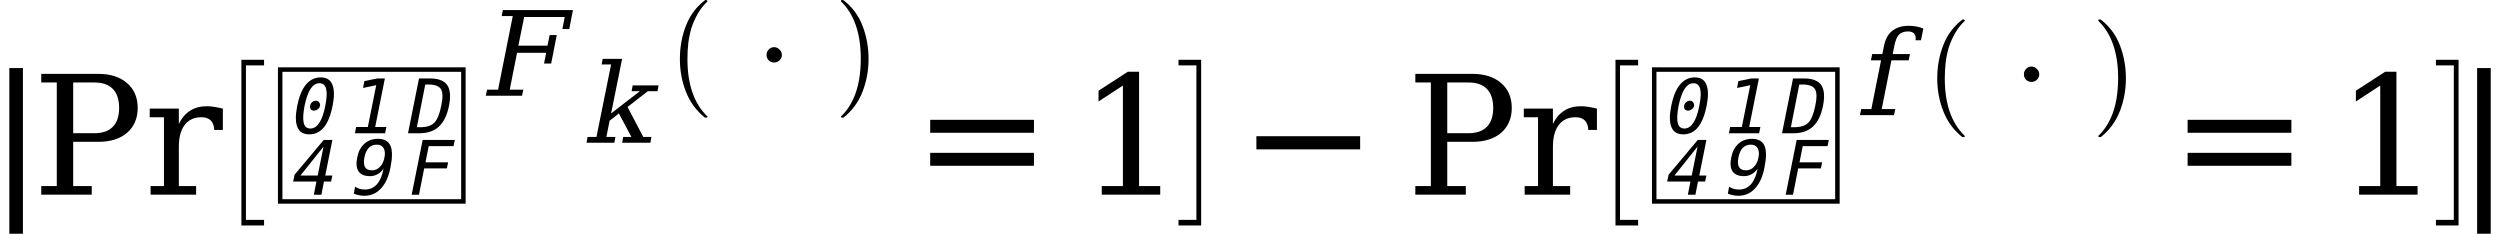 <svg xmlns="http://www.w3.org/2000/svg" xmlns:xlink="http://www.w3.org/1999/xlink" width="181.067pt" height="16.93pt" viewBox="0 0 181.067 16.93" version="1.1">
<defs>
<g>
<symbol overflow="visible" id="glyph0-0">
<path style="stroke:none;" d="M 0.594 2.125 L 0.594 -8.469 L 6.594 -8.469 L 6.594 2.125 Z M 1.266 1.453 L 5.938 1.453 L 5.938 -7.781 L 1.266 -7.781 Z M 1.266 1.453 "/>
</symbol>
<symbol overflow="visible" id="glyph0-1">
<path style="stroke:none;" d="M 2.516 -9.172 L 2.516 2.828 L 1.531 2.828 L 1.531 -9.172 Z M 2.516 -9.172 "/>
</symbol>
<symbol overflow="visible" id="glyph1-0">
<path style="stroke:none;" d="M 0.594 2.125 L 0.594 -8.469 L 6.594 -8.469 L 6.594 2.125 Z M 1.266 1.453 L 5.938 1.453 L 5.938 -7.781 L 1.266 -7.781 Z M 1.266 1.453 "/>
</symbol>
<symbol overflow="visible" id="glyph1-1">
<path style="stroke:none;" d="M 2.969 -4.453 L 4.516 -4.453 C 5.098 -4.453 5.539 -4.609 5.844 -4.922 C 6.145 -5.234 6.297 -5.688 6.297 -6.281 C 6.297 -6.883 6.145 -7.344 5.844 -7.656 C 5.539 -7.969 5.098 -8.125 4.516 -8.125 L 2.969 -8.125 Z M 0.656 0 L 0.656 -0.625 L 1.781 -0.625 L 1.781 -8.125 L 0.656 -8.125 L 0.656 -8.75 L 4.797 -8.75 C 5.672 -8.75 6.363 -8.523 6.875 -8.078 C 7.383 -7.641 7.641 -7.039 7.641 -6.281 C 7.641 -5.531 7.383 -4.93 6.875 -4.484 C 6.363 -4.047 5.672 -3.828 4.797 -3.828 L 2.969 -3.828 L 2.969 -0.625 L 4.312 -0.625 L 4.312 0 Z M 0.656 0 "/>
</symbol>
<symbol overflow="visible" id="glyph1-2">
<path style="stroke:none;" d="M 5.734 -6.234 L 5.734 -4.688 L 5.109 -4.688 C 5.098 -4.988 5.016 -5.219 4.859 -5.375 C 4.703 -5.531 4.477 -5.609 4.188 -5.609 C 3.656 -5.609 3.25 -5.422 2.969 -5.047 C 2.688 -4.68 2.547 -4.156 2.547 -3.469 L 2.547 -0.625 L 3.797 -0.625 L 3.797 0 L 0.5 0 L 0.5 -0.625 L 1.469 -0.625 L 1.469 -5.609 L 0.438 -5.609 L 0.438 -6.234 L 2.547 -6.234 L 2.547 -5.125 C 2.754 -5.551 3.023 -5.867 3.359 -6.078 C 3.691 -6.297 4.098 -6.406 4.578 -6.406 C 4.742 -6.406 4.926 -6.391 5.125 -6.359 C 5.32 -6.328 5.523 -6.285 5.734 -6.234 Z M 5.734 -6.234 "/>
</symbol>
<symbol overflow="visible" id="glyph1-3">
<path style="stroke:none;" d="M 1.266 -5.422 L 8.781 -5.422 L 8.781 -4.484 L 1.266 -4.484 Z M 1.266 -3.031 L 8.781 -3.031 L 8.781 -2.094 L 1.266 -2.094 Z M 1.266 -3.031 "/>
</symbol>
<symbol overflow="visible" id="glyph1-4">
<path style="stroke:none;" d="M 1.703 0 L 1.703 -0.625 L 3.234 -0.625 L 3.234 -7.906 L 1.469 -6.75 L 1.469 -7.531 L 3.594 -8.906 L 4.406 -8.906 L 4.406 -0.625 L 5.938 -0.625 L 5.938 0 Z M 1.703 0 "/>
</symbol>
<symbol overflow="visible" id="glyph1-5">
<path style="stroke:none;" d="M 1.266 -4.234 L 8.781 -4.234 L 8.781 -3.281 L 1.266 -3.281 Z M 1.266 -4.234 "/>
</symbol>
<symbol overflow="visible" id="glyph2-0">
<path style="stroke:none;" d="M 1.062 0 L 1.062 -6.25 L 5.344 -6.25 L 5.344 0 Z M 5.203 -0.156 L 5.203 -6.094 L 1.203 -6.094 L 1.203 -0.156 Z M 5.203 -0.156 "/>
</symbol>
<symbol overflow="visible" id="glyph2-1">
<path style="stroke:none;" d="M 1.734 11.594 L 1.734 -0.406 L 3.375 -0.406 L 3.375 0 L 2.062 0 L 2.062 11.188 L 3.375 11.188 L 3.375 11.594 Z M 1.734 11.594 "/>
</symbol>
<symbol overflow="visible" id="glyph3-0">
<path style="stroke:none;" d="M 0.094 0.969 L 1.047 -3.844 L 3.766 -3.844 L 2.812 0.969 Z M 0.453 0.656 L 2.578 0.656 L 3.406 -3.531 L 1.281 -3.531 Z M 0.453 0.656 "/>
</symbol>
<symbol overflow="visible" id="glyph3-1">
<path style="stroke:none;" d="M 1.688 -2 C 1.695 -2.094 1.742 -2.176 1.828 -2.25 C 1.91 -2.32 2.004 -2.359 2.109 -2.359 C 2.203 -2.359 2.273 -2.32 2.328 -2.25 C 2.391 -2.176 2.414 -2.094 2.406 -2 C 2.383 -1.895 2.328 -1.805 2.234 -1.734 C 2.148 -1.672 2.062 -1.641 1.969 -1.641 C 1.863 -1.641 1.785 -1.672 1.734 -1.734 C 1.68 -1.805 1.664 -1.895 1.688 -2 Z M 2.359 -3.625 C 2.109 -3.625 1.895 -3.488 1.719 -3.219 C 1.539 -2.945 1.395 -2.535 1.281 -1.984 C 1.176 -1.43 1.156 -1.02 1.219 -0.75 C 1.289 -0.477 1.453 -0.344 1.703 -0.344 C 1.953 -0.344 2.164 -0.477 2.344 -0.75 C 2.531 -1.02 2.676 -1.43 2.781 -1.984 C 2.895 -2.535 2.914 -2.945 2.844 -3.219 C 2.77 -3.488 2.609 -3.625 2.359 -3.625 Z M 2.453 -4.047 C 2.879 -4.047 3.16 -3.867 3.297 -3.516 C 3.441 -3.172 3.445 -2.66 3.312 -1.984 C 3.176 -1.305 2.969 -0.789 2.688 -0.438 C 2.406 -0.094 2.051 0.078 1.625 0.078 C 1.195 0.078 0.91 -0.094 0.766 -0.438 C 0.617 -0.789 0.613 -1.305 0.75 -1.984 C 0.883 -2.66 1.094 -3.172 1.375 -3.516 C 1.664 -3.867 2.023 -4.047 2.453 -4.047 Z M 2.453 -4.047 "/>
</symbol>
<symbol overflow="visible" id="glyph3-2">
<path style="stroke:none;" d="M 0.812 -0.453 L 1.656 -0.453 L 2.266 -3.484 L 1.312 -3.281 L 1.406 -3.781 L 2.344 -3.969 L 2.891 -3.969 L 2.188 -0.453 L 3 -0.453 L 2.906 0 L 0.719 0 Z M 0.812 -0.453 "/>
</symbol>
<symbol overflow="visible" id="glyph3-3">
<path style="stroke:none;" d="M 1.25 -0.438 C 1.707 -0.438 2.047 -0.547 2.266 -0.766 C 2.484 -0.992 2.648 -1.398 2.766 -1.984 C 2.891 -2.566 2.883 -2.969 2.75 -3.188 C 2.613 -3.414 2.316 -3.531 1.859 -3.531 L 1.609 -3.531 L 1 -0.438 Z M 1.969 -3.969 C 2.57 -3.969 2.984 -3.805 3.203 -3.484 C 3.422 -3.16 3.461 -2.66 3.328 -1.984 C 3.191 -1.305 2.945 -0.805 2.594 -0.484 C 2.25 -0.16 1.773 0 1.172 0 L 0.359 0 L 1.156 -3.969 Z M 1.969 -3.969 "/>
</symbol>
<symbol overflow="visible" id="glyph3-4">
<path style="stroke:none;" d="M 2.656 -3.484 L 0.984 -1.391 L 2.234 -1.391 Z M 2.672 -3.969 L 3.297 -3.969 L 2.781 -1.391 L 3.297 -1.391 L 3.203 -0.953 L 2.688 -0.953 L 2.5 0 L 1.953 0 L 2.141 -0.953 L 0.453 -0.953 L 0.562 -1.453 Z M 2.672 -3.969 "/>
</symbol>
<symbol overflow="visible" id="glyph3-5">
<path style="stroke:none;" d="M 1.953 -1.766 C 2.18 -1.766 2.375 -1.848 2.531 -2.016 C 2.695 -2.18 2.805 -2.406 2.859 -2.688 C 2.922 -2.977 2.898 -3.207 2.797 -3.375 C 2.703 -3.539 2.539 -3.625 2.312 -3.625 C 2.07 -3.625 1.875 -3.547 1.719 -3.391 C 1.57 -3.234 1.469 -3 1.406 -2.688 C 1.352 -2.383 1.367 -2.156 1.453 -2 C 1.547 -1.844 1.711 -1.766 1.953 -1.766 Z M 0.641 -0.078 L 0.734 -0.578 C 0.836 -0.516 0.945 -0.461 1.062 -0.422 C 1.188 -0.391 1.316 -0.375 1.453 -0.375 C 1.797 -0.375 2.082 -0.5 2.312 -0.75 C 2.539 -1.008 2.703 -1.391 2.797 -1.891 C 2.68 -1.711 2.535 -1.578 2.359 -1.484 C 2.191 -1.391 2.008 -1.344 1.812 -1.344 C 1.426 -1.344 1.148 -1.457 0.984 -1.688 C 0.828 -1.926 0.797 -2.266 0.891 -2.703 C 0.973 -3.129 1.145 -3.457 1.406 -3.688 C 1.664 -3.926 1.992 -4.047 2.391 -4.047 C 2.848 -4.047 3.148 -3.879 3.297 -3.547 C 3.441 -3.211 3.441 -2.691 3.297 -1.984 C 3.172 -1.316 2.941 -0.805 2.609 -0.453 C 2.285 -0.098 1.879 0.078 1.391 0.078 C 1.254 0.078 1.125 0.062 1 0.031 C 0.875 0.008 0.754 -0.023 0.641 -0.078 Z M 0.641 -0.078 "/>
</symbol>
<symbol overflow="visible" id="glyph3-6">
<path style="stroke:none;" d="M 1.422 -3.969 L 3.75 -3.969 L 3.656 -3.516 L 1.859 -3.516 L 1.625 -2.344 L 3.266 -2.344 L 3.172 -1.906 L 1.531 -1.906 L 1.156 0 L 0.625 0 Z M 1.422 -3.969 "/>
</symbol>
<symbol overflow="visible" id="glyph4-0">
<path style="stroke:none;" d="M 0.125 1.5 L 1.625 -6 L 5.891 -6 L 4.391 1.5 Z M 0.703 1.031 L 4 1.031 L 5.312 -5.531 L 2.016 -5.531 Z M 0.703 1.031 "/>
</symbol>
<symbol overflow="visible" id="glyph4-1">
<path style="stroke:none;" d="M 0.469 0 L 0.562 -0.438 L 1.359 -0.438 L 2.422 -5.766 L 1.625 -5.766 L 1.703 -6.203 L 6.781 -6.203 L 6.516 -4.828 L 6.016 -4.828 L 6.188 -5.703 L 3.25 -5.703 L 2.828 -3.625 L 4.938 -3.625 L 5.094 -4.391 L 5.609 -4.391 L 5.203 -2.328 L 4.688 -2.328 L 4.844 -3.109 L 2.734 -3.109 L 2.203 -0.438 L 3.188 -0.438 L 3.094 0 Z M 0.469 0 "/>
</symbol>
<symbol overflow="visible" id="glyph4-2">
<path style="stroke:none;" d="M 4.734 -5.422 L 4.344 -5.422 C 4.375 -5.629 4.344 -5.785 4.25 -5.891 C 4.164 -6.004 4.016 -6.062 3.797 -6.062 C 3.516 -6.062 3.297 -5.984 3.141 -5.828 C 2.992 -5.672 2.879 -5.391 2.797 -4.984 L 2.688 -4.422 L 3.938 -4.422 L 3.844 -3.969 L 2.594 -3.969 L 1.891 -0.438 L 2.875 -0.438 L 2.781 0 L 0.312 0 L 0.406 -0.438 L 1.141 -0.438 L 1.844 -3.969 L 1.109 -3.969 L 1.203 -4.422 L 1.938 -4.422 L 2.047 -4.969 C 2.141 -5.469 2.336 -5.844 2.641 -6.094 C 2.953 -6.344 3.352 -6.469 3.844 -6.469 C 4.031 -6.469 4.211 -6.453 4.391 -6.422 C 4.578 -6.391 4.75 -6.336 4.906 -6.266 Z M 4.734 -5.422 "/>
</symbol>
<symbol overflow="visible" id="glyph5-0">
<path style="stroke:none;" d="M 0.125 1.422 L 1.531 -5.641 L 5.531 -5.641 L 4.125 1.422 Z M 0.656 0.969 L 3.766 0.969 L 4.984 -5.188 L 1.875 -5.188 Z M 0.656 0.969 "/>
</symbol>
<symbol overflow="visible" id="glyph5-1">
<path style="stroke:none;" d="M 2.297 0 L 0.281 0 L 0.359 -0.422 L 1 -0.422 L 2.062 -5.672 L 1.375 -5.672 L 1.453 -6.078 L 2.859 -6.078 L 2.062 -2.125 L 4.141 -3.734 L 3.547 -3.734 L 3.625 -4.156 L 5.5 -4.156 L 5.422 -3.734 L 4.719 -3.734 L 3.25 -2.594 L 4.391 -0.422 L 4.984 -0.422 L 4.906 0 L 2.859 0 L 2.938 -0.422 L 3.531 -0.422 L 2.625 -2.125 L 1.953 -1.594 L 1.719 -0.422 L 2.375 -0.422 Z M 2.297 0 "/>
</symbol>
<symbol overflow="visible" id="glyph6-0">
<path style="stroke:none;" d="M 0.953 0 L 0.953 -4.438 L 4.734 -4.438 L 4.734 0 Z M 4.609 -0.109 L 4.609 -4.328 L 1.062 -4.328 L 1.062 -0.109 Z M 4.609 -0.109 "/>
</symbol>
<symbol overflow="visible" id="glyph6-1">
<path style="stroke:none;" d="M 2.969 8.234 C 2.344 7.734 1.883 7.109 1.594 6.359 C 1.301 5.617 1.156 4.828 1.156 3.984 C 1.156 3.129 1.301 2.328 1.594 1.578 C 1.883 0.828 2.344 0.211 2.969 -0.266 C 2.969 -0.273 2.977 -0.281 3 -0.281 L 3.094 -0.281 C 3.102 -0.281 3.113 -0.27 3.125 -0.25 C 3.145 -0.238 3.156 -0.227 3.156 -0.219 C 3.156 -0.195 3.148 -0.18 3.141 -0.172 C 2.867 0.086 2.641 0.379 2.453 0.703 C 2.266 1.035 2.113 1.375 2 1.719 C 1.895 2.07 1.816 2.441 1.766 2.828 C 1.723 3.211 1.703 3.598 1.703 3.984 C 1.703 5.828 2.18 7.211 3.141 8.141 C 3.148 8.141 3.156 8.148 3.156 8.172 C 3.156 8.191 3.145 8.207 3.125 8.219 C 3.113 8.227 3.102 8.234 3.094 8.234 L 3 8.234 C 2.977 8.234 2.969 8.234 2.969 8.234 Z M 2.969 8.234 "/>
</symbol>
<symbol overflow="visible" id="glyph6-2">
<path style="stroke:none;" d="M 0.375 8.234 C 0.332 8.234 0.312 8.211 0.312 8.172 C 0.312 8.148 0.316 8.141 0.328 8.141 C 0.691 7.785 0.977 7.379 1.188 6.922 C 1.395 6.473 1.539 6 1.625 5.5 C 1.707 5.008 1.75 4.5 1.75 3.969 C 1.75 2.133 1.273 0.754 0.328 -0.172 C 0.316 -0.18 0.312 -0.195 0.312 -0.219 C 0.312 -0.258 0.332 -0.281 0.375 -0.281 L 0.469 -0.281 C 0.477 -0.281 0.488 -0.273 0.5 -0.266 C 1.125 0.211 1.582 0.828 1.875 1.578 C 2.164 2.328 2.312 3.129 2.312 3.984 C 2.312 4.828 2.164 5.617 1.875 6.359 C 1.582 7.109 1.125 7.734 0.5 8.234 C 0.488 8.234 0.477 8.234 0.469 8.234 Z M 0.375 8.234 "/>
</symbol>
<symbol overflow="visible" id="glyph7-0">
<path style="stroke:none;" d="M 0.422 1.5 L 0.422 -6 L 4.688 -6 L 4.688 1.5 Z M 0.906 1.031 L 4.203 1.031 L 4.203 -5.531 L 0.906 -5.531 Z M 0.906 1.031 "/>
</symbol>
<symbol overflow="visible" id="glyph7-1">
<path style="stroke:none;" d="M 0.906 -2.953 C 0.906 -3.109 0.957 -3.238 1.062 -3.344 C 1.164 -3.457 1.297 -3.516 1.453 -3.516 C 1.609 -3.516 1.738 -3.457 1.844 -3.344 C 1.957 -3.238 2.016 -3.109 2.016 -2.953 C 2.016 -2.797 1.957 -2.664 1.844 -2.562 C 1.738 -2.457 1.609 -2.406 1.453 -2.406 C 1.297 -2.406 1.164 -2.457 1.062 -2.562 C 0.957 -2.664 0.906 -2.797 0.906 -2.953 Z M 0.906 -2.953 "/>
</symbol>
<symbol overflow="visible" id="glyph8-0">
<path style="stroke:none;" d="M 1.078 0 L 1.078 -6.25 L 5.359 -6.25 L 5.359 0 Z M 5.219 -0.156 L 5.219 -6.094 L 1.203 -6.094 L 1.203 -0.156 Z M 5.219 -0.156 "/>
</symbol>
<symbol overflow="visible" id="glyph8-1">
<path style="stroke:none;" d="M 0.188 11.594 L 0.188 11.188 L 1.484 11.188 L 1.484 0 L 0.188 0 L 0.188 -0.406 L 1.828 -0.406 L 1.828 11.594 Z M 0.188 11.594 "/>
</symbol>
</g>
</defs>
<g id="surface1">
<g style="fill:rgb(0%,0%,0%);fill-opacity:1;">
  <use xlink:href="#glyph0-1" x="-0.855" y="14.1"/>
</g>
<g style="fill:rgb(0%,0%,0%);fill-opacity:1;">
  <use xlink:href="#glyph1-1" x="2.332" y="14.1"/>
  <use xlink:href="#glyph1-2" x="10.406" y="14.1"/>
</g>
<g style="fill:rgb(0%,0%,0%);fill-opacity:1;">
  <use xlink:href="#glyph2-1" x="15.75" y="4.736"/>
</g>
<path style="fill:none;stroke-width:0.325;stroke-linecap:butt;stroke-linejoin:miter;stroke:rgb(0%,0%,0%);stroke-opacity:1;stroke-miterlimit:2;" d="M 20.293 -9.061 L 33.562 -9.061 L 33.562 0.49 L 20.293 0.49 Z M 20.293 -9.061 " transform="matrix(1,0,0,1,0,14.1)"/>
<g style="fill:rgb(0%,0%,0%);fill-opacity:1;">
  <use xlink:href="#glyph3-1" x="20.777" y="9.652"/>
</g>
<g style="fill:rgb(0%,0%,0%);fill-opacity:1;">
  <use xlink:href="#glyph3-2" x="24.984" y="9.652"/>
</g>
<g style="fill:rgb(0%,0%,0%);fill-opacity:1;">
  <use xlink:href="#glyph3-3" x="29.191" y="9.652"/>
</g>
<g style="fill:rgb(0%,0%,0%);fill-opacity:1;">
  <use xlink:href="#glyph3-4" x="20.777" y="14.102"/>
</g>
<g style="fill:rgb(0%,0%,0%);fill-opacity:1;">
  <use xlink:href="#glyph3-5" x="24.984" y="14.102"/>
</g>
<g style="fill:rgb(0%,0%,0%);fill-opacity:1;">
  <use xlink:href="#glyph3-6" x="29.191" y="14.102"/>
</g>
<g style="fill:rgb(0%,0%,0%);fill-opacity:1;">
  <use xlink:href="#glyph4-1" x="34.715" y="6.932"/>
</g>
<g style="fill:rgb(0%,0%,0%);fill-opacity:1;">
  <use xlink:href="#glyph5-1" x="42.199" y="10.34"/>
</g>
<g style="fill:rgb(0%,0%,0%);fill-opacity:1;">
  <use xlink:href="#glyph6-1" x="48.086" y="0.285"/>
</g>
<g style="fill:rgb(0%,0%,0%);fill-opacity:1;">
  <use xlink:href="#glyph7-1" x="54.613" y="6.932"/>
</g>
<g style="fill:rgb(0%,0%,0%);fill-opacity:1;">
  <use xlink:href="#glyph6-2" x="60.594" y="0.285"/>
</g>
<g style="fill:rgb(0%,0%,0%);fill-opacity:1;">
  <use xlink:href="#glyph1-3" x="66.105" y="14.1"/>
</g>
<g style="fill:rgb(0%,0%,0%);fill-opacity:1;">
  <use xlink:href="#glyph1-4" x="78.094" y="14.1"/>
</g>
<g style="fill:rgb(0%,0%,0%);fill-opacity:1;">
  <use xlink:href="#glyph8-1" x="85.168" y="4.736"/>
</g>
<g style="fill:rgb(0%,0%,0%);fill-opacity:1;">
  <use xlink:href="#glyph1-5" x="89.73" y="14.1"/>
</g>
<g style="fill:rgb(0%,0%,0%);fill-opacity:1;">
  <use xlink:href="#glyph1-1" x="101.852" y="14.1"/>
  <use xlink:href="#glyph1-2" x="109.926" y="14.1"/>
</g>
<g style="fill:rgb(0%,0%,0%);fill-opacity:1;">
  <use xlink:href="#glyph2-1" x="115.27" y="4.736"/>
</g>
<path style="fill:none;stroke-width:0.325;stroke-linecap:butt;stroke-linejoin:miter;stroke:rgb(0%,0%,0%);stroke-opacity:1;stroke-miterlimit:2;" d="M 119.809 -9.061 L 133.078 -9.061 L 133.078 0.49 L 119.809 0.49 Z M 119.809 -9.061 " transform="matrix(1,0,0,1,0,14.1)"/>
<g style="fill:rgb(0%,0%,0%);fill-opacity:1;">
  <use xlink:href="#glyph3-1" x="120.293" y="9.652"/>
</g>
<g style="fill:rgb(0%,0%,0%);fill-opacity:1;">
  <use xlink:href="#glyph3-2" x="124.5" y="9.652"/>
</g>
<g style="fill:rgb(0%,0%,0%);fill-opacity:1;">
  <use xlink:href="#glyph3-3" x="128.707" y="9.652"/>
</g>
<g style="fill:rgb(0%,0%,0%);fill-opacity:1;">
  <use xlink:href="#glyph3-4" x="120.293" y="14.102"/>
</g>
<g style="fill:rgb(0%,0%,0%);fill-opacity:1;">
  <use xlink:href="#glyph3-5" x="124.5" y="14.102"/>
</g>
<g style="fill:rgb(0%,0%,0%);fill-opacity:1;">
  <use xlink:href="#glyph3-6" x="128.707" y="14.102"/>
</g>
<g style="fill:rgb(0%,0%,0%);fill-opacity:1;">
  <use xlink:href="#glyph4-2" x="134.395" y="8.338"/>
</g>
<g style="fill:rgb(0%,0%,0%);fill-opacity:1;">
  <use xlink:href="#glyph6-1" x="139.152" y="1.692"/>
</g>
<g style="fill:rgb(0%,0%,0%);fill-opacity:1;">
  <use xlink:href="#glyph7-1" x="145.68" y="8.338"/>
</g>
<g style="fill:rgb(0%,0%,0%);fill-opacity:1;">
  <use xlink:href="#glyph6-2" x="151.66" y="1.692"/>
</g>
<g style="fill:rgb(0%,0%,0%);fill-opacity:1;">
  <use xlink:href="#glyph1-3" x="157.176" y="14.1"/>
</g>
<g style="fill:rgb(0%,0%,0%);fill-opacity:1;">
  <use xlink:href="#glyph1-4" x="169.16" y="14.1"/>
</g>
<g style="fill:rgb(0%,0%,0%);fill-opacity:1;">
  <use xlink:href="#glyph8-1" x="176.238" y="4.736"/>
</g>
<g style="fill:rgb(0%,0%,0%);fill-opacity:1;">
  <use xlink:href="#glyph0-1" x="177.879" y="14.1"/>
</g>
</g>
</svg>
